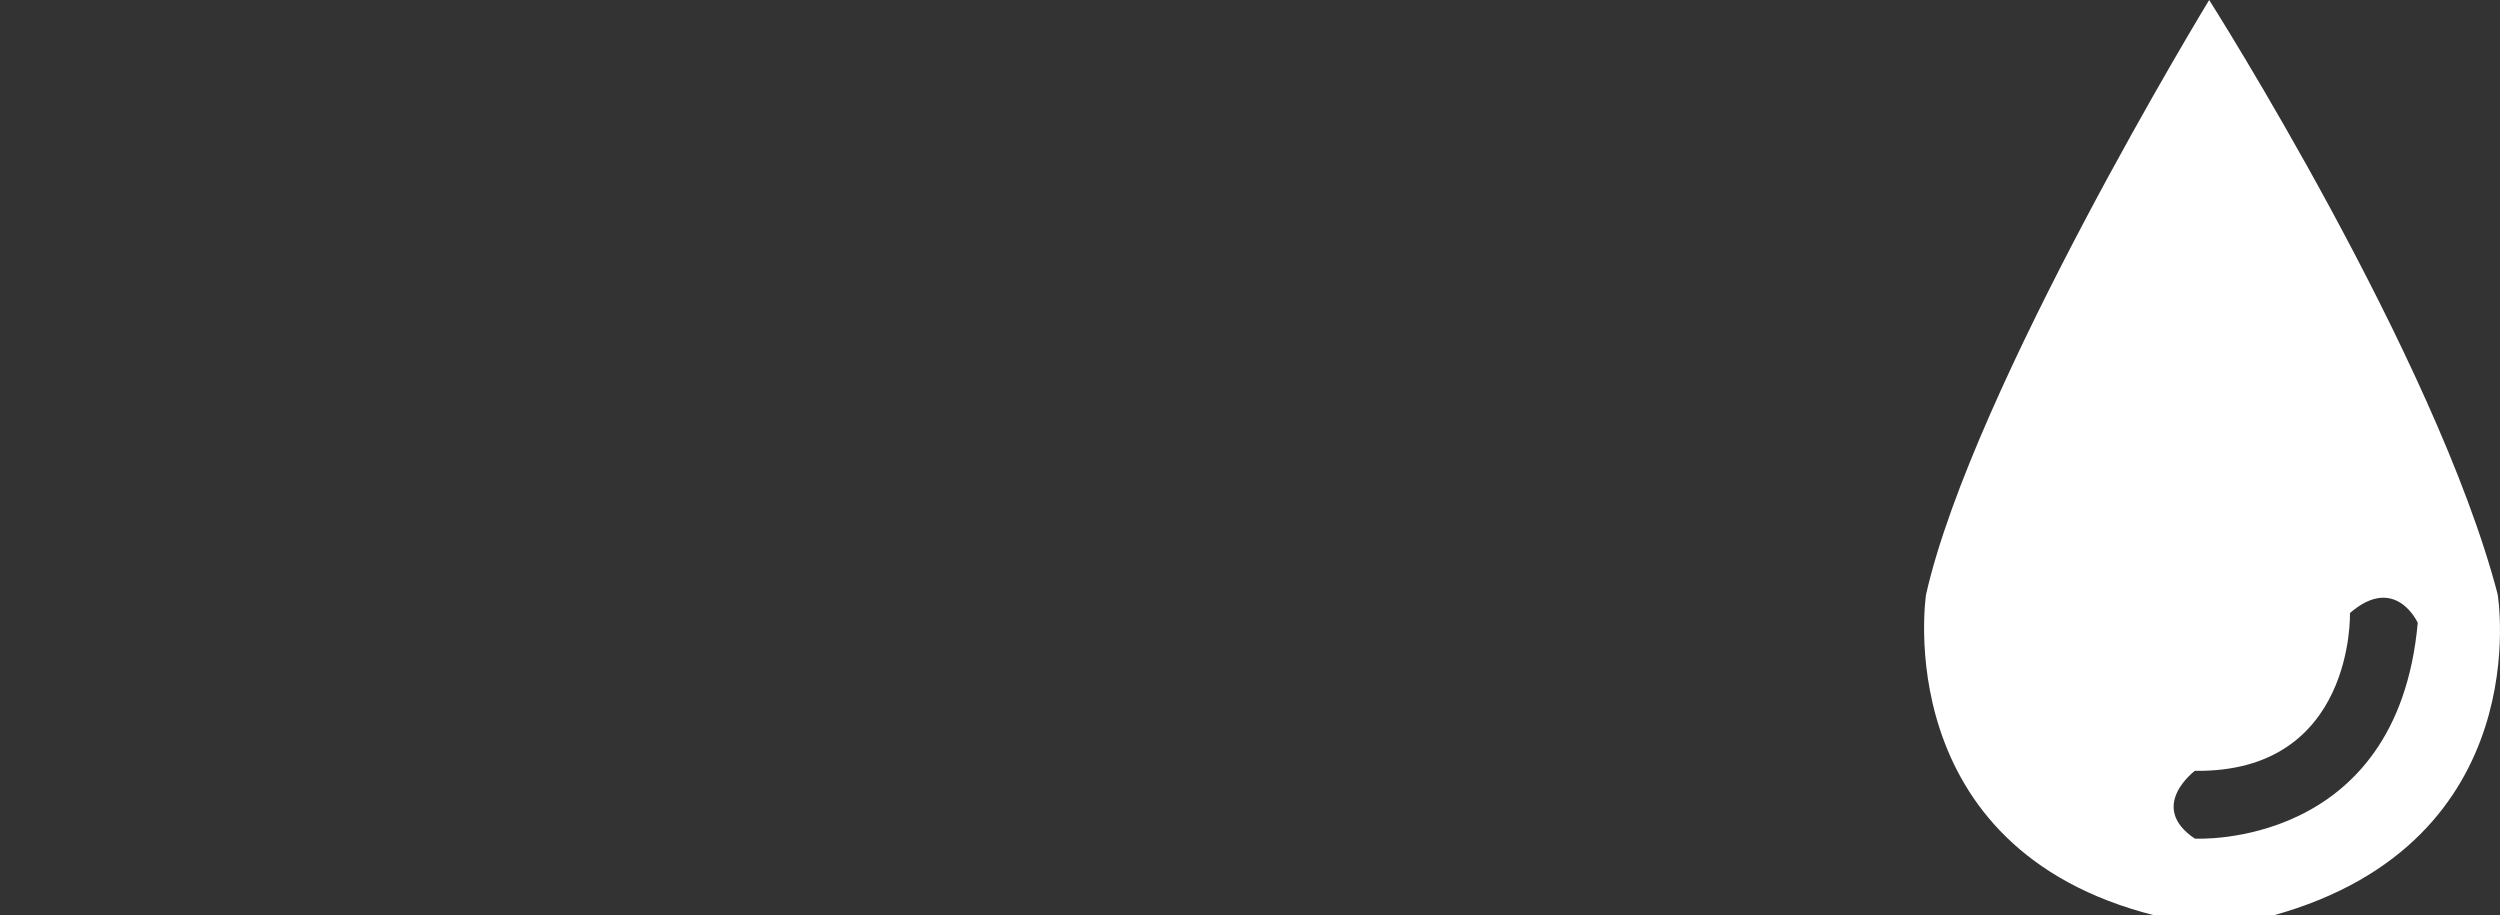<?xml version="1.0" encoding="UTF-8"?>
<svg id="Calque_1" data-name="Calque 1" fill="#fff" xmlns="http://www.w3.org/2000/svg" viewBox="0 0 2314.48 847.52">
  <rect x="0" y="0" width="2314.48" height="847.52" fill="#333333" stroke="none"/>
  <defs>
    <style>
      .cls-1 {
        fill: #fff;
      }
    </style>
  </defs>
  <path class="cls-1" d="M2312.34,550.29C2255.1,330.37,2045.23,0,2045.23,0c0,0-218.91,359.49-262.09,550.29,0,0-36.15,234.98,211.88,297.24h109.45c246.02-68.28,207.86-297.24,207.86-297.24Zm-280.37,226.1c-44.18-29.62,0-62.76,0-62.76,148.12,2.01,143.6-146.11,143.6-146.11,42.18-36.48,62.76,9.04,62.76,9.04-18.91,210.21-206.36,199.83-206.36,199.83Z"/>
</svg>